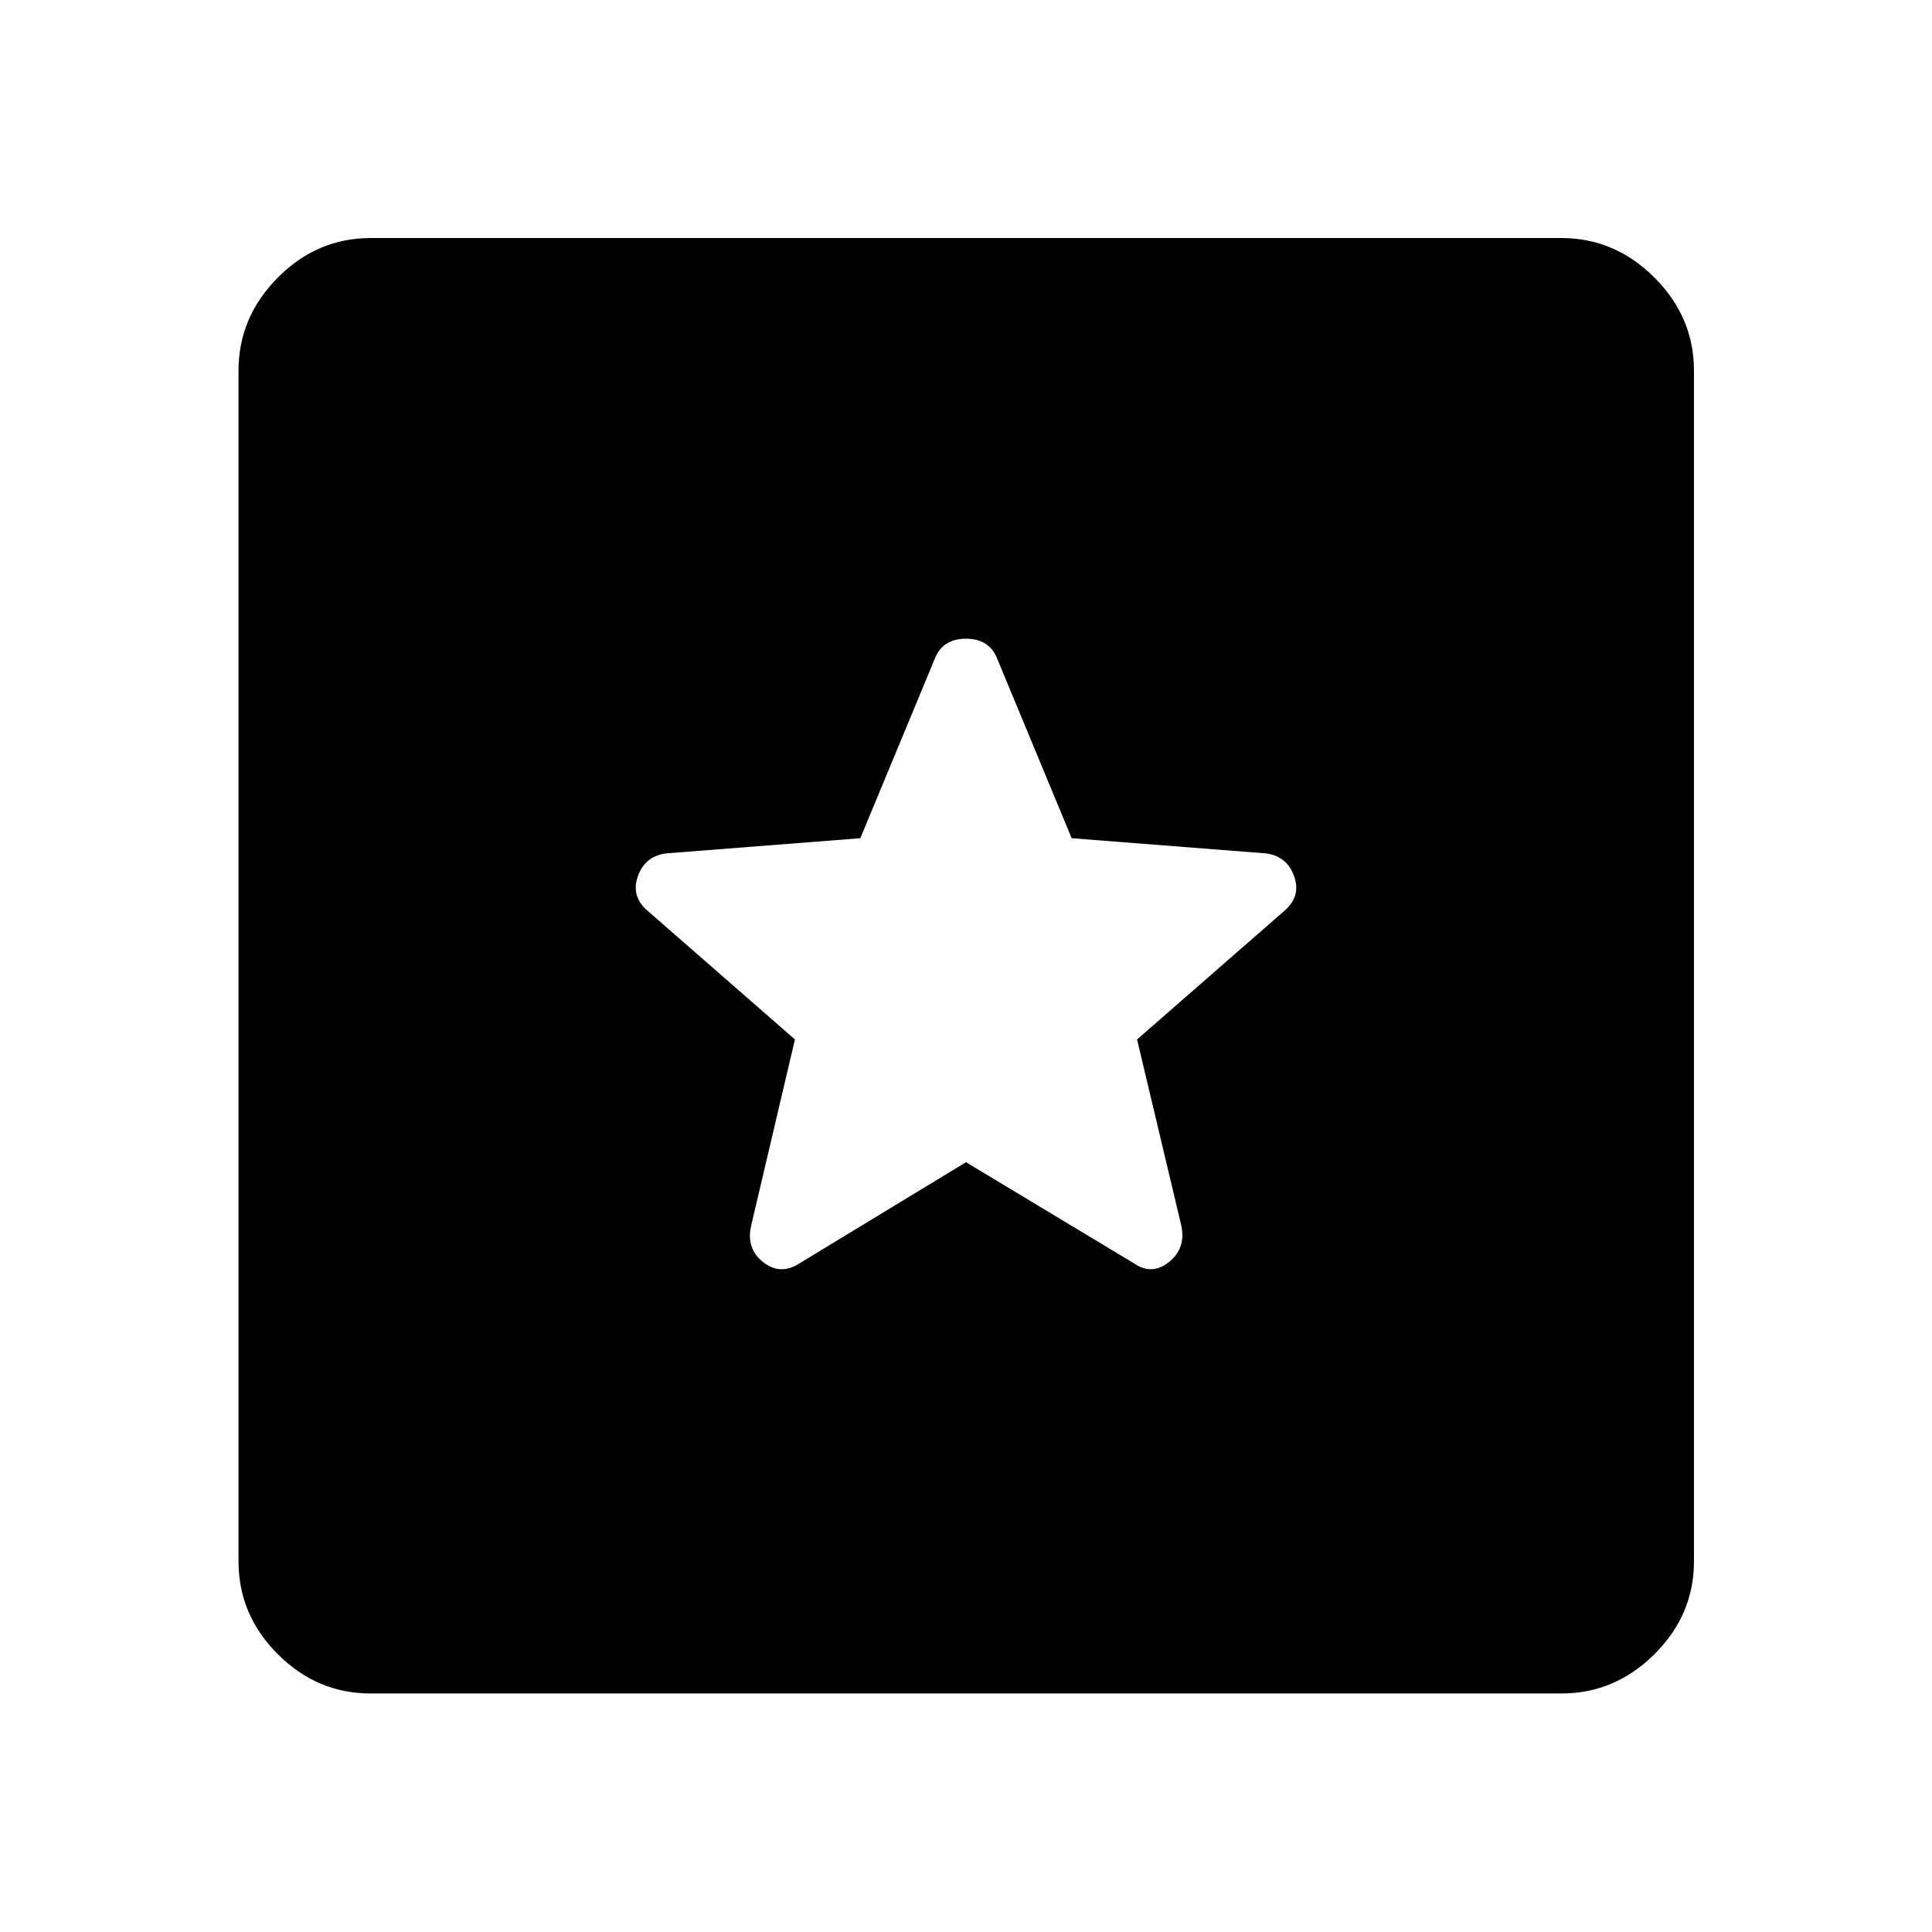 <svg xmlns="http://www.w3.org/2000/svg" height="48" viewBox="0 -960 960 960" width="48"><path d="M184.15-118.52q-26.58 0-46.11-19.52-19.52-19.53-19.52-46.11v-591.7q0-26.58 19.52-46.23 19.53-19.64 46.11-19.64h591.7q26.58 0 46.23 19.64 19.64 19.65 19.64 46.23v591.7q0 26.58-19.64 46.11-19.65 19.52-46.23 19.52h-591.7ZM480-382.5l83.67 50.37q8.7 5.96 17.16-.75 8.45-6.71 6.21-17.9L565-443.5l73.17-63.89q8.46-7.22 4.85-17.28-3.61-10.07-14.3-11.31l-96.22-7.52-37.09-89.43q-3.98-9.7-15.41-9.7t-15.41 9.7L427.5-543.5l-96.22 7.52q-10.69 1.24-14.3 11.31-3.61 10.06 4.85 17.28L395-443.5l-21.8 92.72q-2.48 11.19 5.97 17.9 8.46 6.71 17.9.75L480-382.5Z"/></svg>